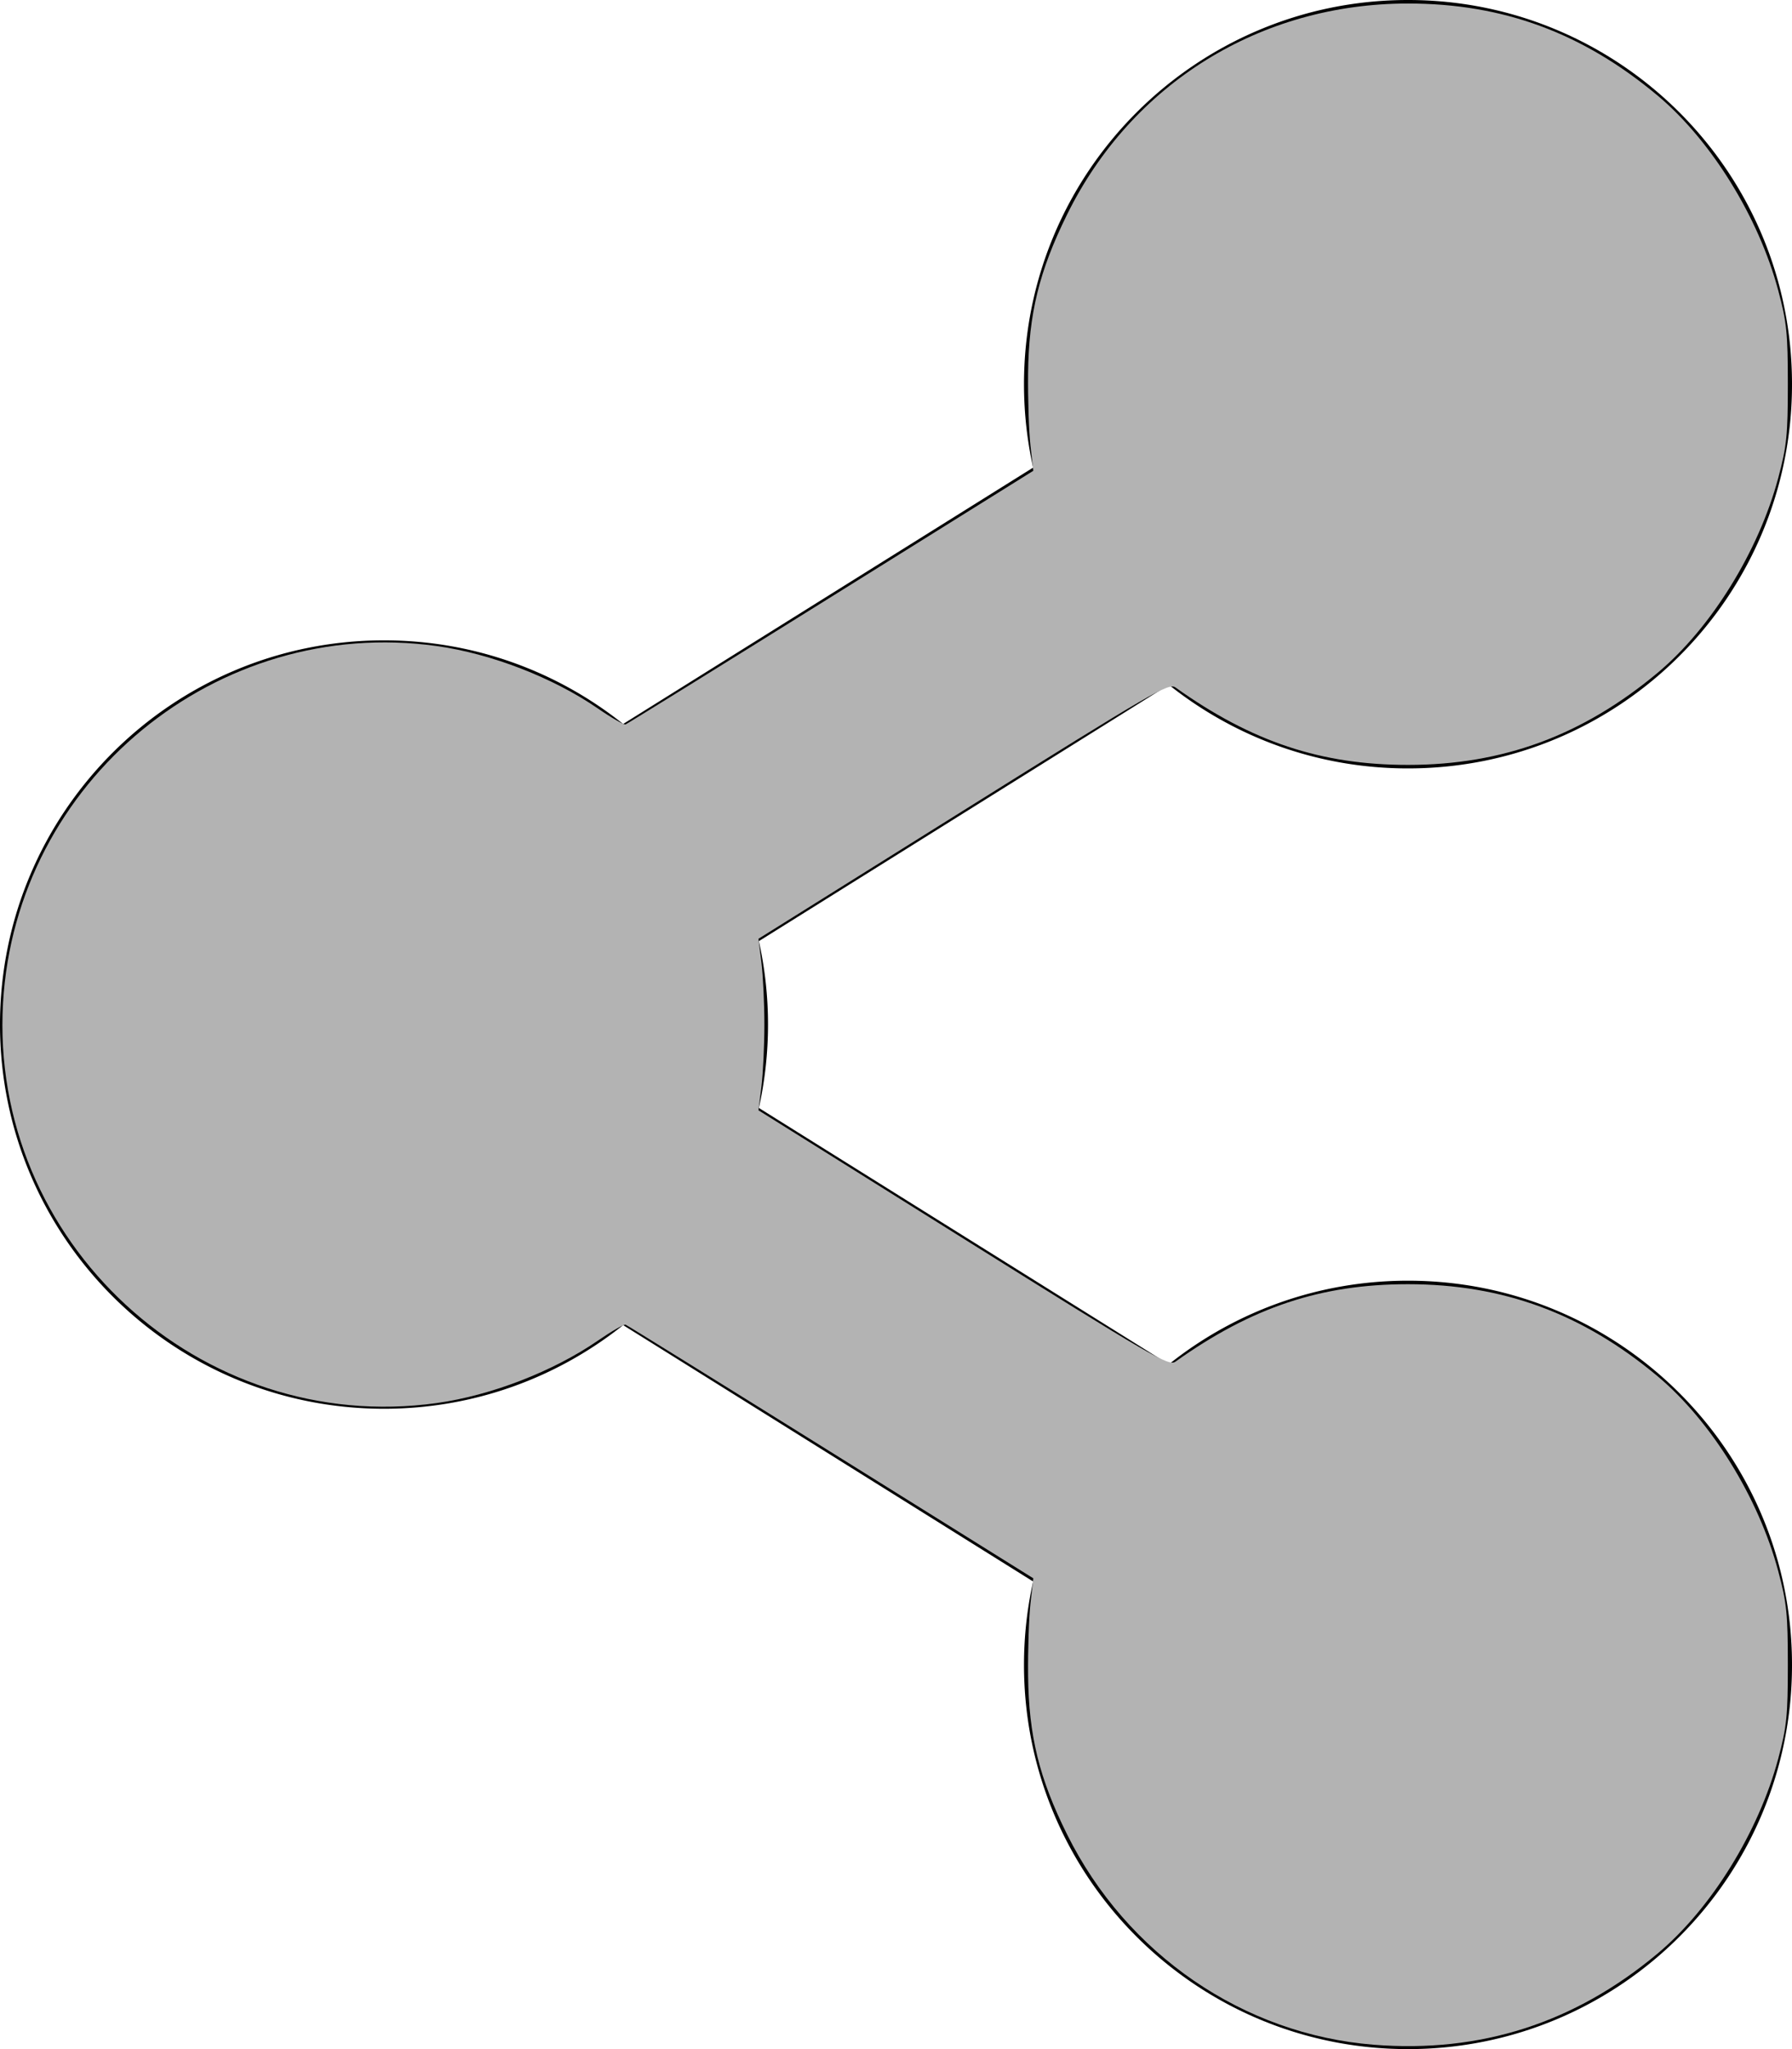<?xml version="1.0" encoding="UTF-8" standalone="no"?>
<svg
   xmlns:dc="http://purl.org/dc/elements/1.1/"
   xmlns:cc="http://creativecommons.org/ns#"
   xmlns:rdf="http://www.w3.org/1999/02/22-rdf-syntax-ns#"
   xmlns:svg="http://www.w3.org/2000/svg"
   xmlns="http://www.w3.org/2000/svg"
   xmlns:sodipodi="http://sodipodi.sourceforge.net/DTD/sodipodi-0.dtd"
   xmlns:inkscape="http://www.inkscape.org/namespaces/inkscape"
   inkscape:version="1.0 (4035a4fb49, 2020-05-01)"
   sodipodi:docname="share-alt.svg"
   id="svg4"
   version="1.1"
   viewBox="0 0 448 512">
  <defs
     id="defs8" />
  <sodipodi:namedview
     inkscape:current-layer="svg4"
     inkscape:window-maximized="1"
     inkscape:window-y="-8"
     inkscape:window-x="-8"
     inkscape:cy="256"
     inkscape:cx="224"
     inkscape:zoom="1.109375"
     showgrid="false"
     id="namedview6"
     inkscape:window-height="777"
     inkscape:window-width="1280"
     inkscape:pageshadow="2"
     inkscape:pageopacity="0"
     guidetolerance="10"
     gridtolerance="10"
     objecttolerance="10"
     borderopacity="1"
     bordercolor="#666666"
     pagecolor="#ffffff" />
  <path
     id="path2"
     d="M352 320c-22.608 0-43.387 7.819-59.79 20.895l-102.486-64.054a96.551 96.551 0 0 0 0-41.683l102.486-64.054C308.613 184.181 329.392 192 352 192c53.019 0 96-42.981 96-96S405.019 0 352 0s-96 42.981-96 96c0 7.158.79 14.13 2.276 20.841L155.79 180.895C139.387 167.819 118.608 160 96 160c-53.019 0-96 42.981-96 96s42.981 96 96 96c22.608 0 43.387-7.819 59.79-20.895l102.486 64.054A96.301 96.301 0 0 0 256 416c0 53.019 42.981 96 96 96s96-42.981 96-96-42.981-96-96-96z" />
  <path
     id="path12"
     d="m 343.437,510.912 c -32.587,-2.579 -61.771,-22.583 -76.66,-52.546 -6.983,-14.053 -9.595,-24.676 -9.752,-39.662 -0.068,-6.445 0.198,-14.558 0.59,-18.028 l 0.713,-6.31 -50.592,-31.549 c -27.825,-17.352 -50.927,-31.673 -51.337,-31.823 -0.41,-0.151 -3.519,1.637 -6.91,3.972 -11.183,7.703 -26.713,13.719 -40.295,15.608 C 49.959,358.812 -2.688,310.27 0.758,250.592 3.958,195.156 54.268,153.787 109.193,161.426 c 13.582,1.889 29.112,7.905 40.295,15.608 3.39,2.335 6.5,4.123 6.91,3.972 0.41,-0.151 23.512,-14.471 51.337,-31.823 l 50.592,-31.549 -0.713,-6.31 c -0.392,-3.47 -0.657,-11.583 -0.59,-18.028 0.156,-14.883 2.772,-25.546 9.729,-39.662 C 282.933,20.805 315.133,0.878 352,0.878 c 23.77,0 43.667,7.333 62.396,22.994 13.372,11.182 25.283,30.413 30.158,48.691 2.129,7.982 2.404,10.665 2.404,23.437 0,12.771 -0.275,15.455 -2.404,23.437 -4.877,18.285 -16.8,37.532 -30.158,48.683 -18.741,15.644 -38.703,23.003 -62.396,23.003 -21.755,0 -39.032,-5.751 -58.141,-19.354 -1.669,-1.188 -5.61,1.099 -53.019,30.757 l -51.216,32.04 0.737,5.985 c 0.405,3.292 0.737,10.244 0.737,15.45 0,5.206 -0.332,12.158 -0.737,15.45 l -0.737,5.985 51.216,32.04 c 47.408,29.658 51.35,31.945 53.019,30.757 19.109,-13.603 36.386,-19.354 58.141,-19.354 23.77,0 43.667,7.333 62.396,22.994 13.372,11.182 25.283,30.413 30.158,48.691 2.129,7.982 2.404,10.665 2.404,23.437 0,12.771 -0.275,15.455 -2.404,23.437 -4.875,18.279 -16.787,37.51 -30.158,48.691 -20.764,17.363 -44.234,24.899 -70.96,22.784 z"
     style="fill:#b3b3b3;stroke-width:0.901" />
</svg>
